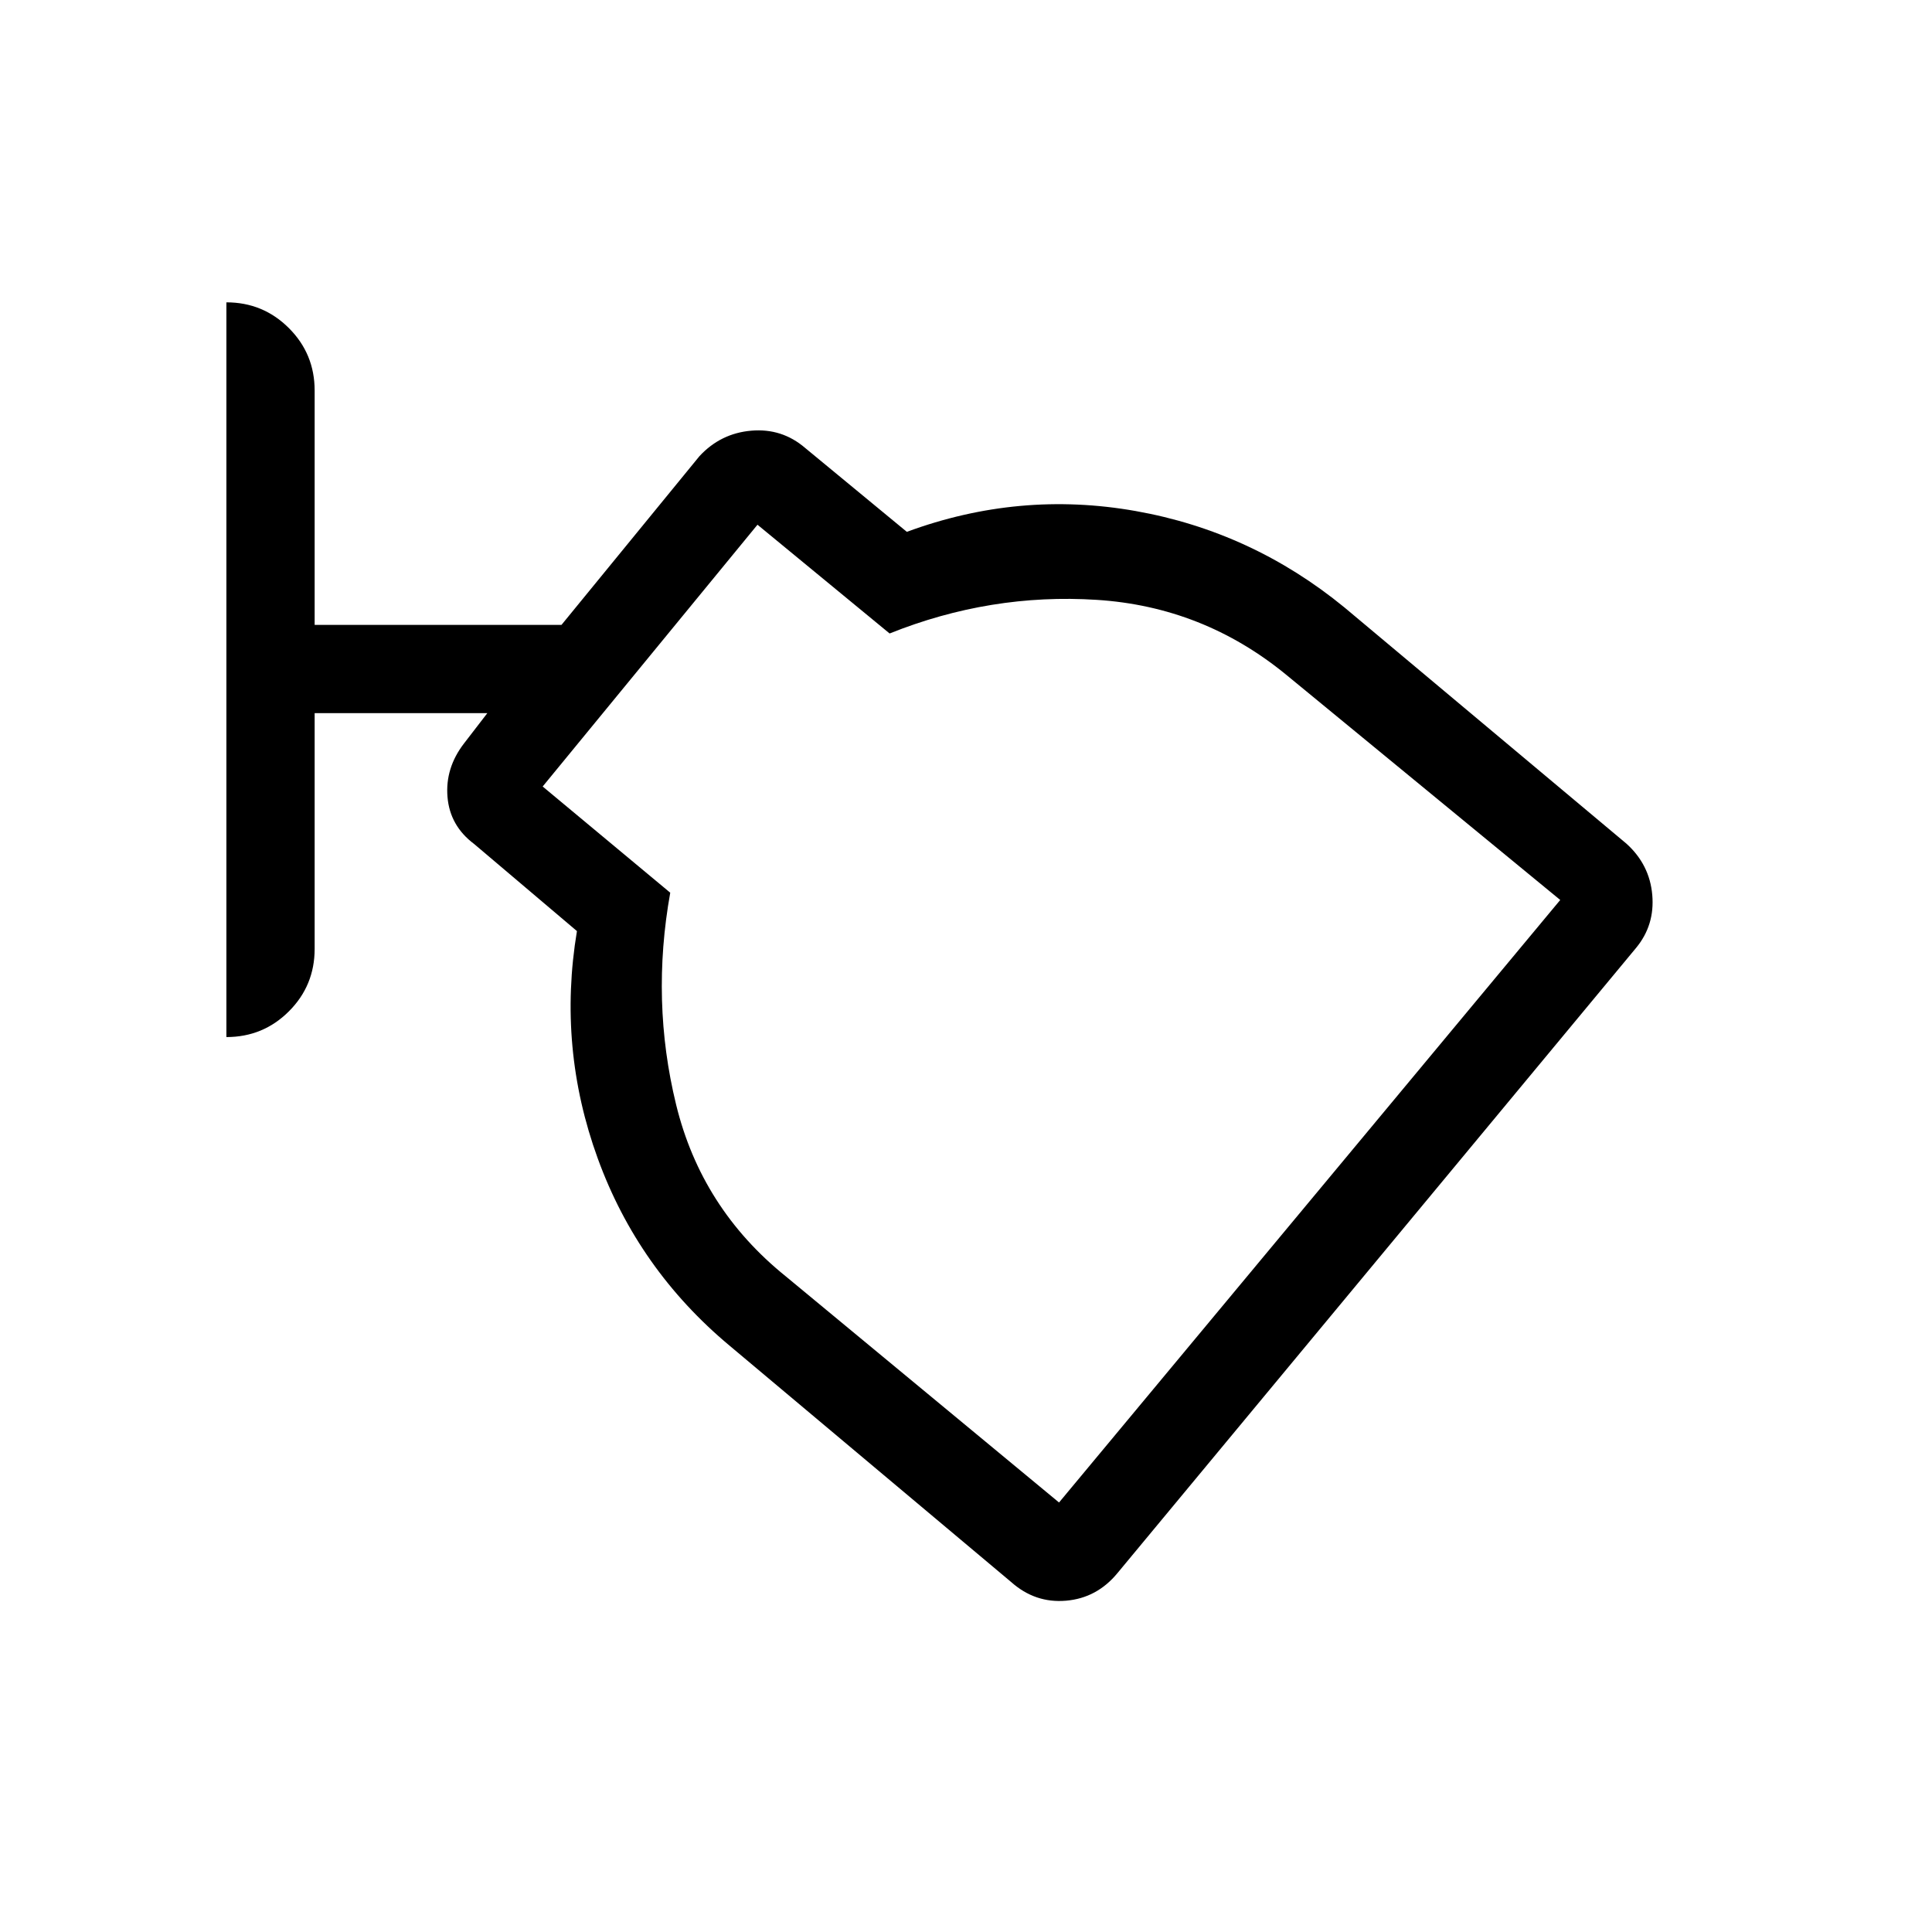 <svg xmlns="http://www.w3.org/2000/svg" height="48" viewBox="0 -960 960 960" width="48"><path d="M555.27-178.35q-10.23 12.43-25.58 13.73-15.34 1.31-27.22-9.25L362.48-291.38q-45.42-37.94-65.44-92.94-20.02-55-10.36-113.03l-51.07-43.27q-12.05-9.01-13.25-23.39-1.2-14.37 8.22-26.6l11.58-15.04h-85.81v117.11q0 18.28-12.79 31.06-12.78 12.79-31.06 12.79v-365.08q18.23 0 31.04 12.79 12.81 12.78 12.81 31.06v116.42H279l68.56-83.84q10.52-11.35 25.75-12.66 15.24-1.31 26.76 8.58l50.53 41.69q55.82-20.58 113.65-10.35 57.83 10.24 103.86 47.97l140.08 117.34q11.5 10.42 12.81 25.44 1.31 15.02-8.04 26.33L555.27-178.35Zm-29.04-35.07 249.04-299.39-136.36-112.07q-41.22-33.7-93.99-37.06-52.77-3.37-102.88 16.71l-65.65-54.04-106.74 130.08 63.39 52.77q-9.66 53.8 2.92 105.32 12.58 51.52 54.46 85.29l135.81 112.39ZM522.65-456Z"/></svg>
